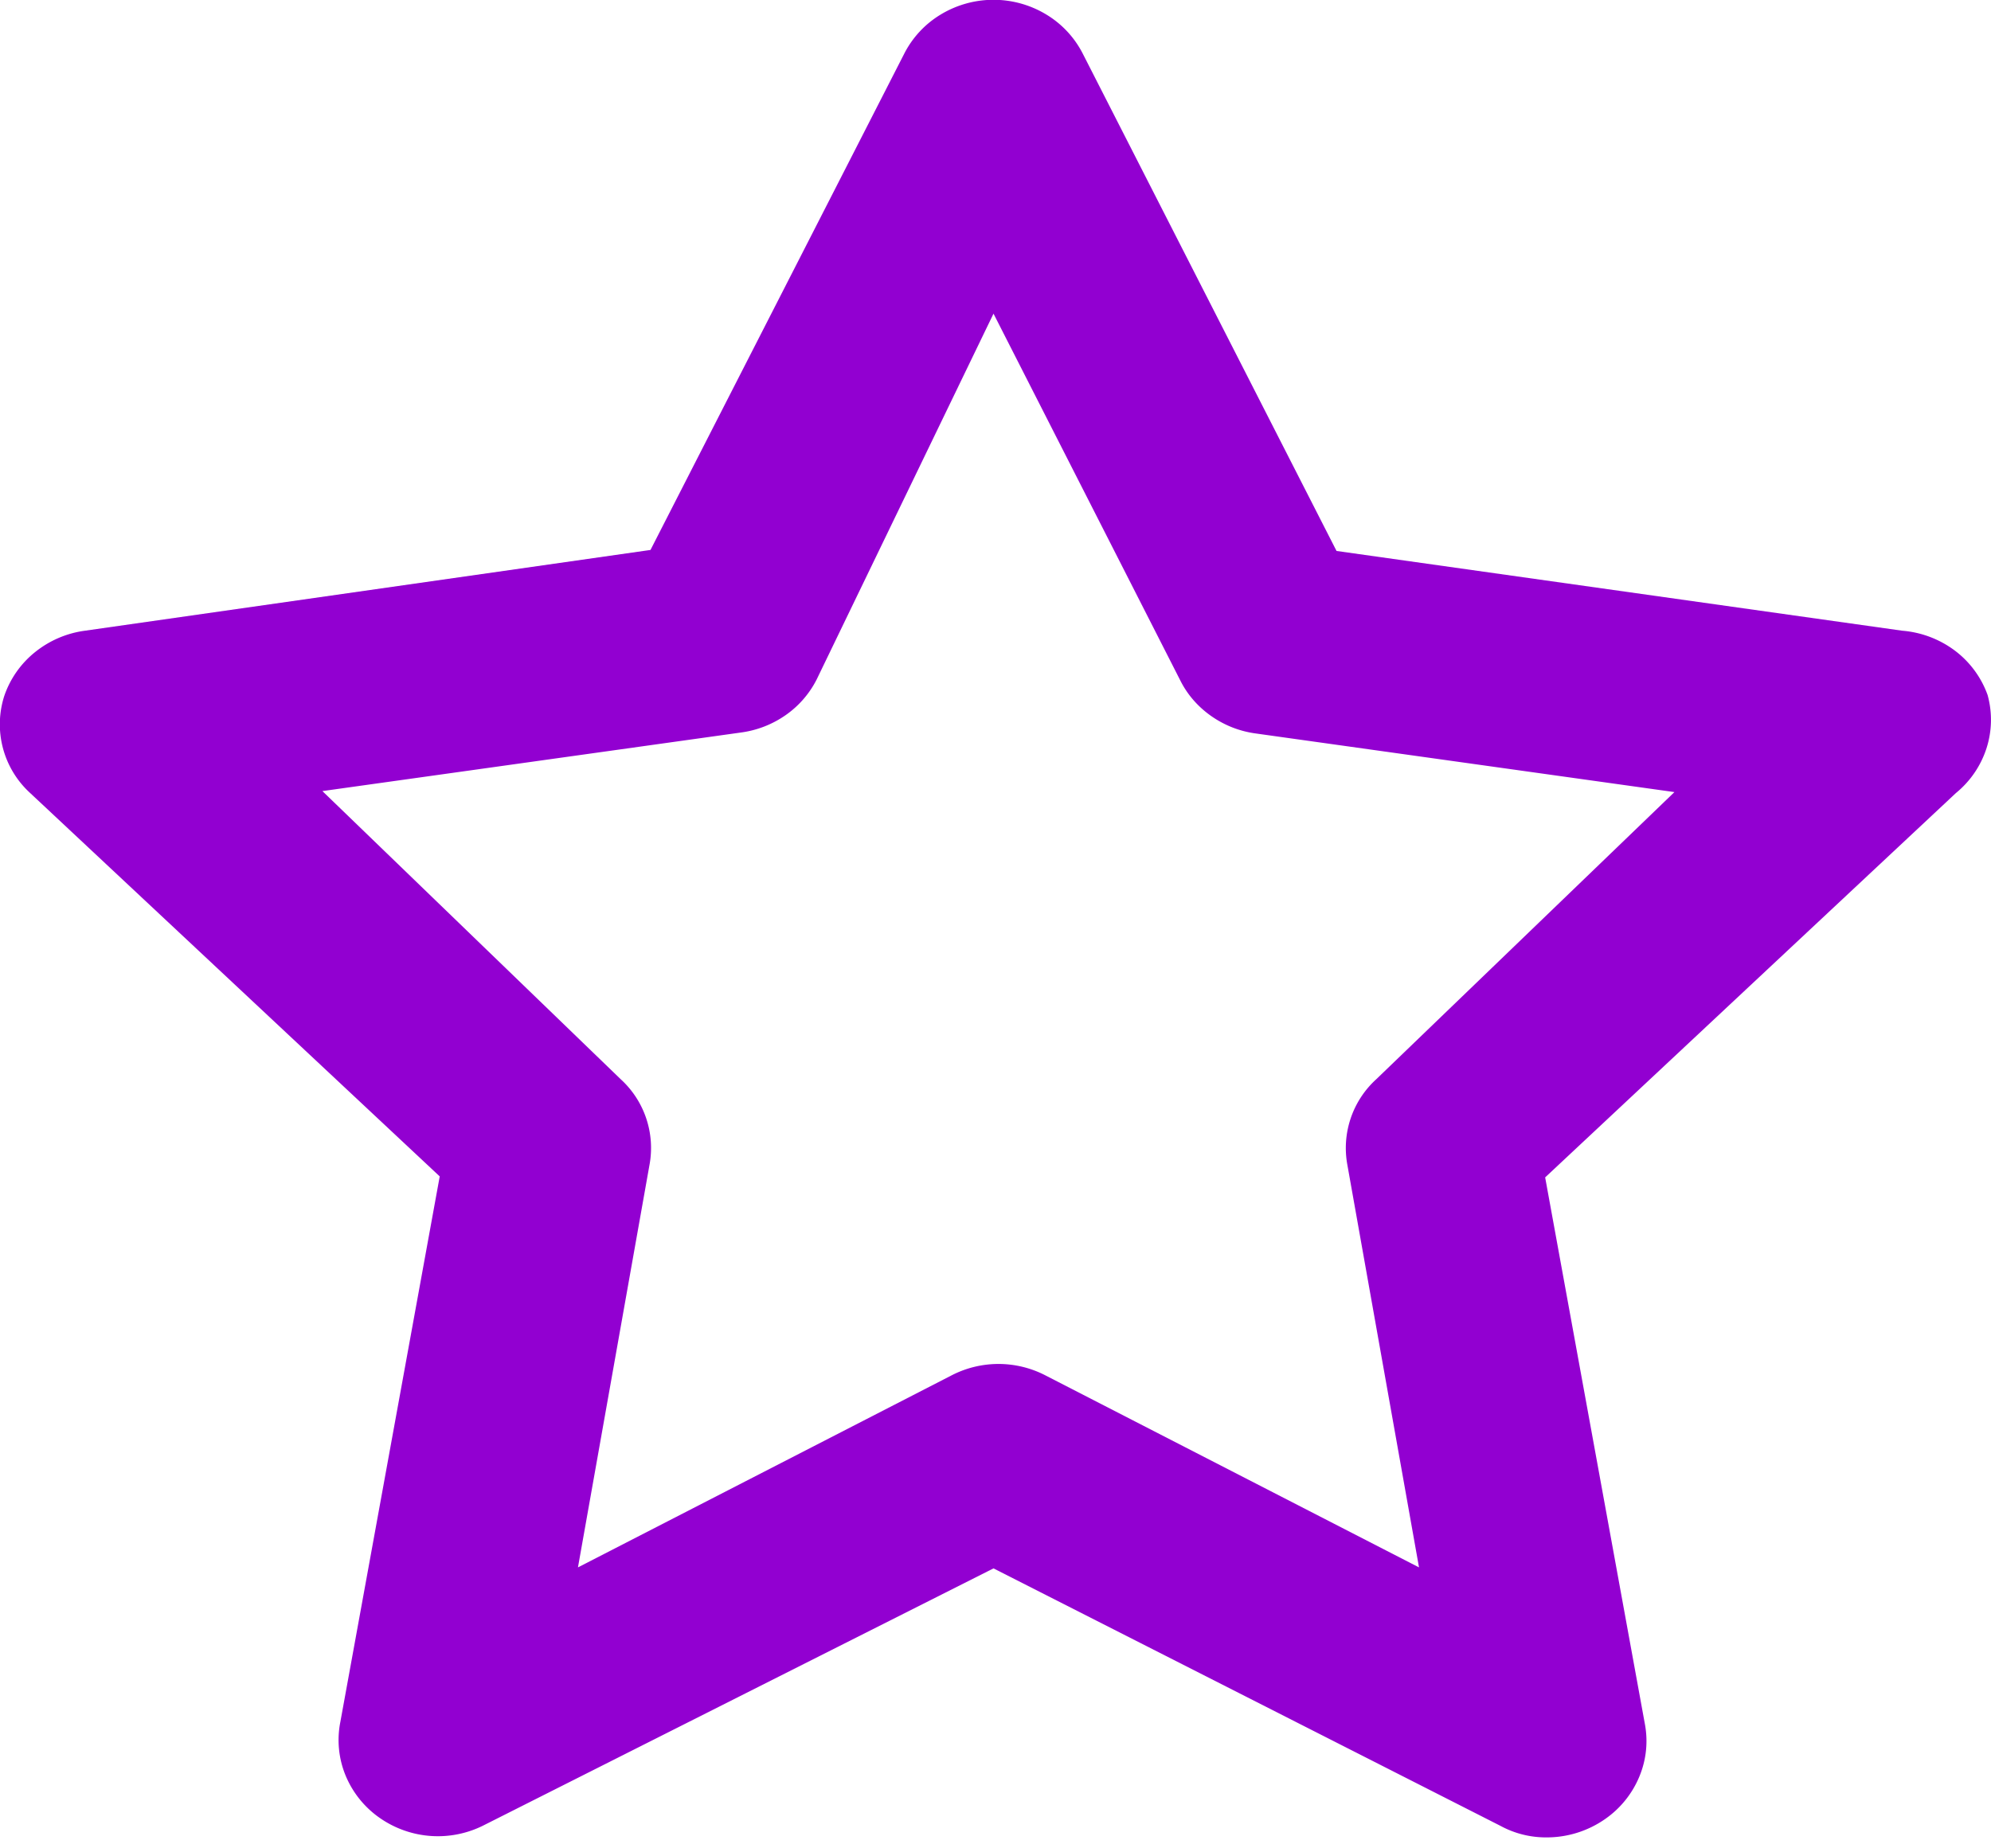 <svg width="14" height="13" viewBox="0 0 14 13" fill="none" xmlns="http://www.w3.org/2000/svg">
    <path d="M13.976 4.888a.677.677 0 0 0-.23-.312.713.713 0 0 0-.37-.14l-3.978-.561L7.615.38a.684.684 0 0 0-.258-.278.717.717 0 0 0-.742 0 .684.684 0 0 0-.258.278L4.574 3.868l-3.977.568a.71.71 0 0 0-.351.151.675.675 0 0 0-.216.308.654.654 0 0 0 .175.676l2.887 2.703-.699 3.838a.655.655 0 0 0 .038.378.68.68 0 0 0 .242.298.714.714 0 0 0 .734.047l3.579-1.804 3.565 1.811a.668.668 0 0 0 .322.081.716.716 0 0 0 .412-.128.68.68 0 0 0 .242-.299c.05-.12.063-.25.038-.377l-.7-3.838 2.888-2.703a.674.674 0 0 0 .215-.314.654.654 0 0 0 .008-.376zM9.677 7.591a.654.654 0 0 0-.203.601l.504 2.832L7.35 9.673a.718.718 0 0 0-.658 0l-2.628 1.351.503-2.831a.654.654 0 0 0-.202-.602L2.267 5.564l2.943-.412a.713.713 0 0 0 .314-.122.682.682 0 0 0 .218-.25l1.244-2.574L8.3 4.787c.05.1.125.185.218.25s.2.107.314.122l2.942.412-2.097 2.02z" fill="#9200d1"/>
</svg>

